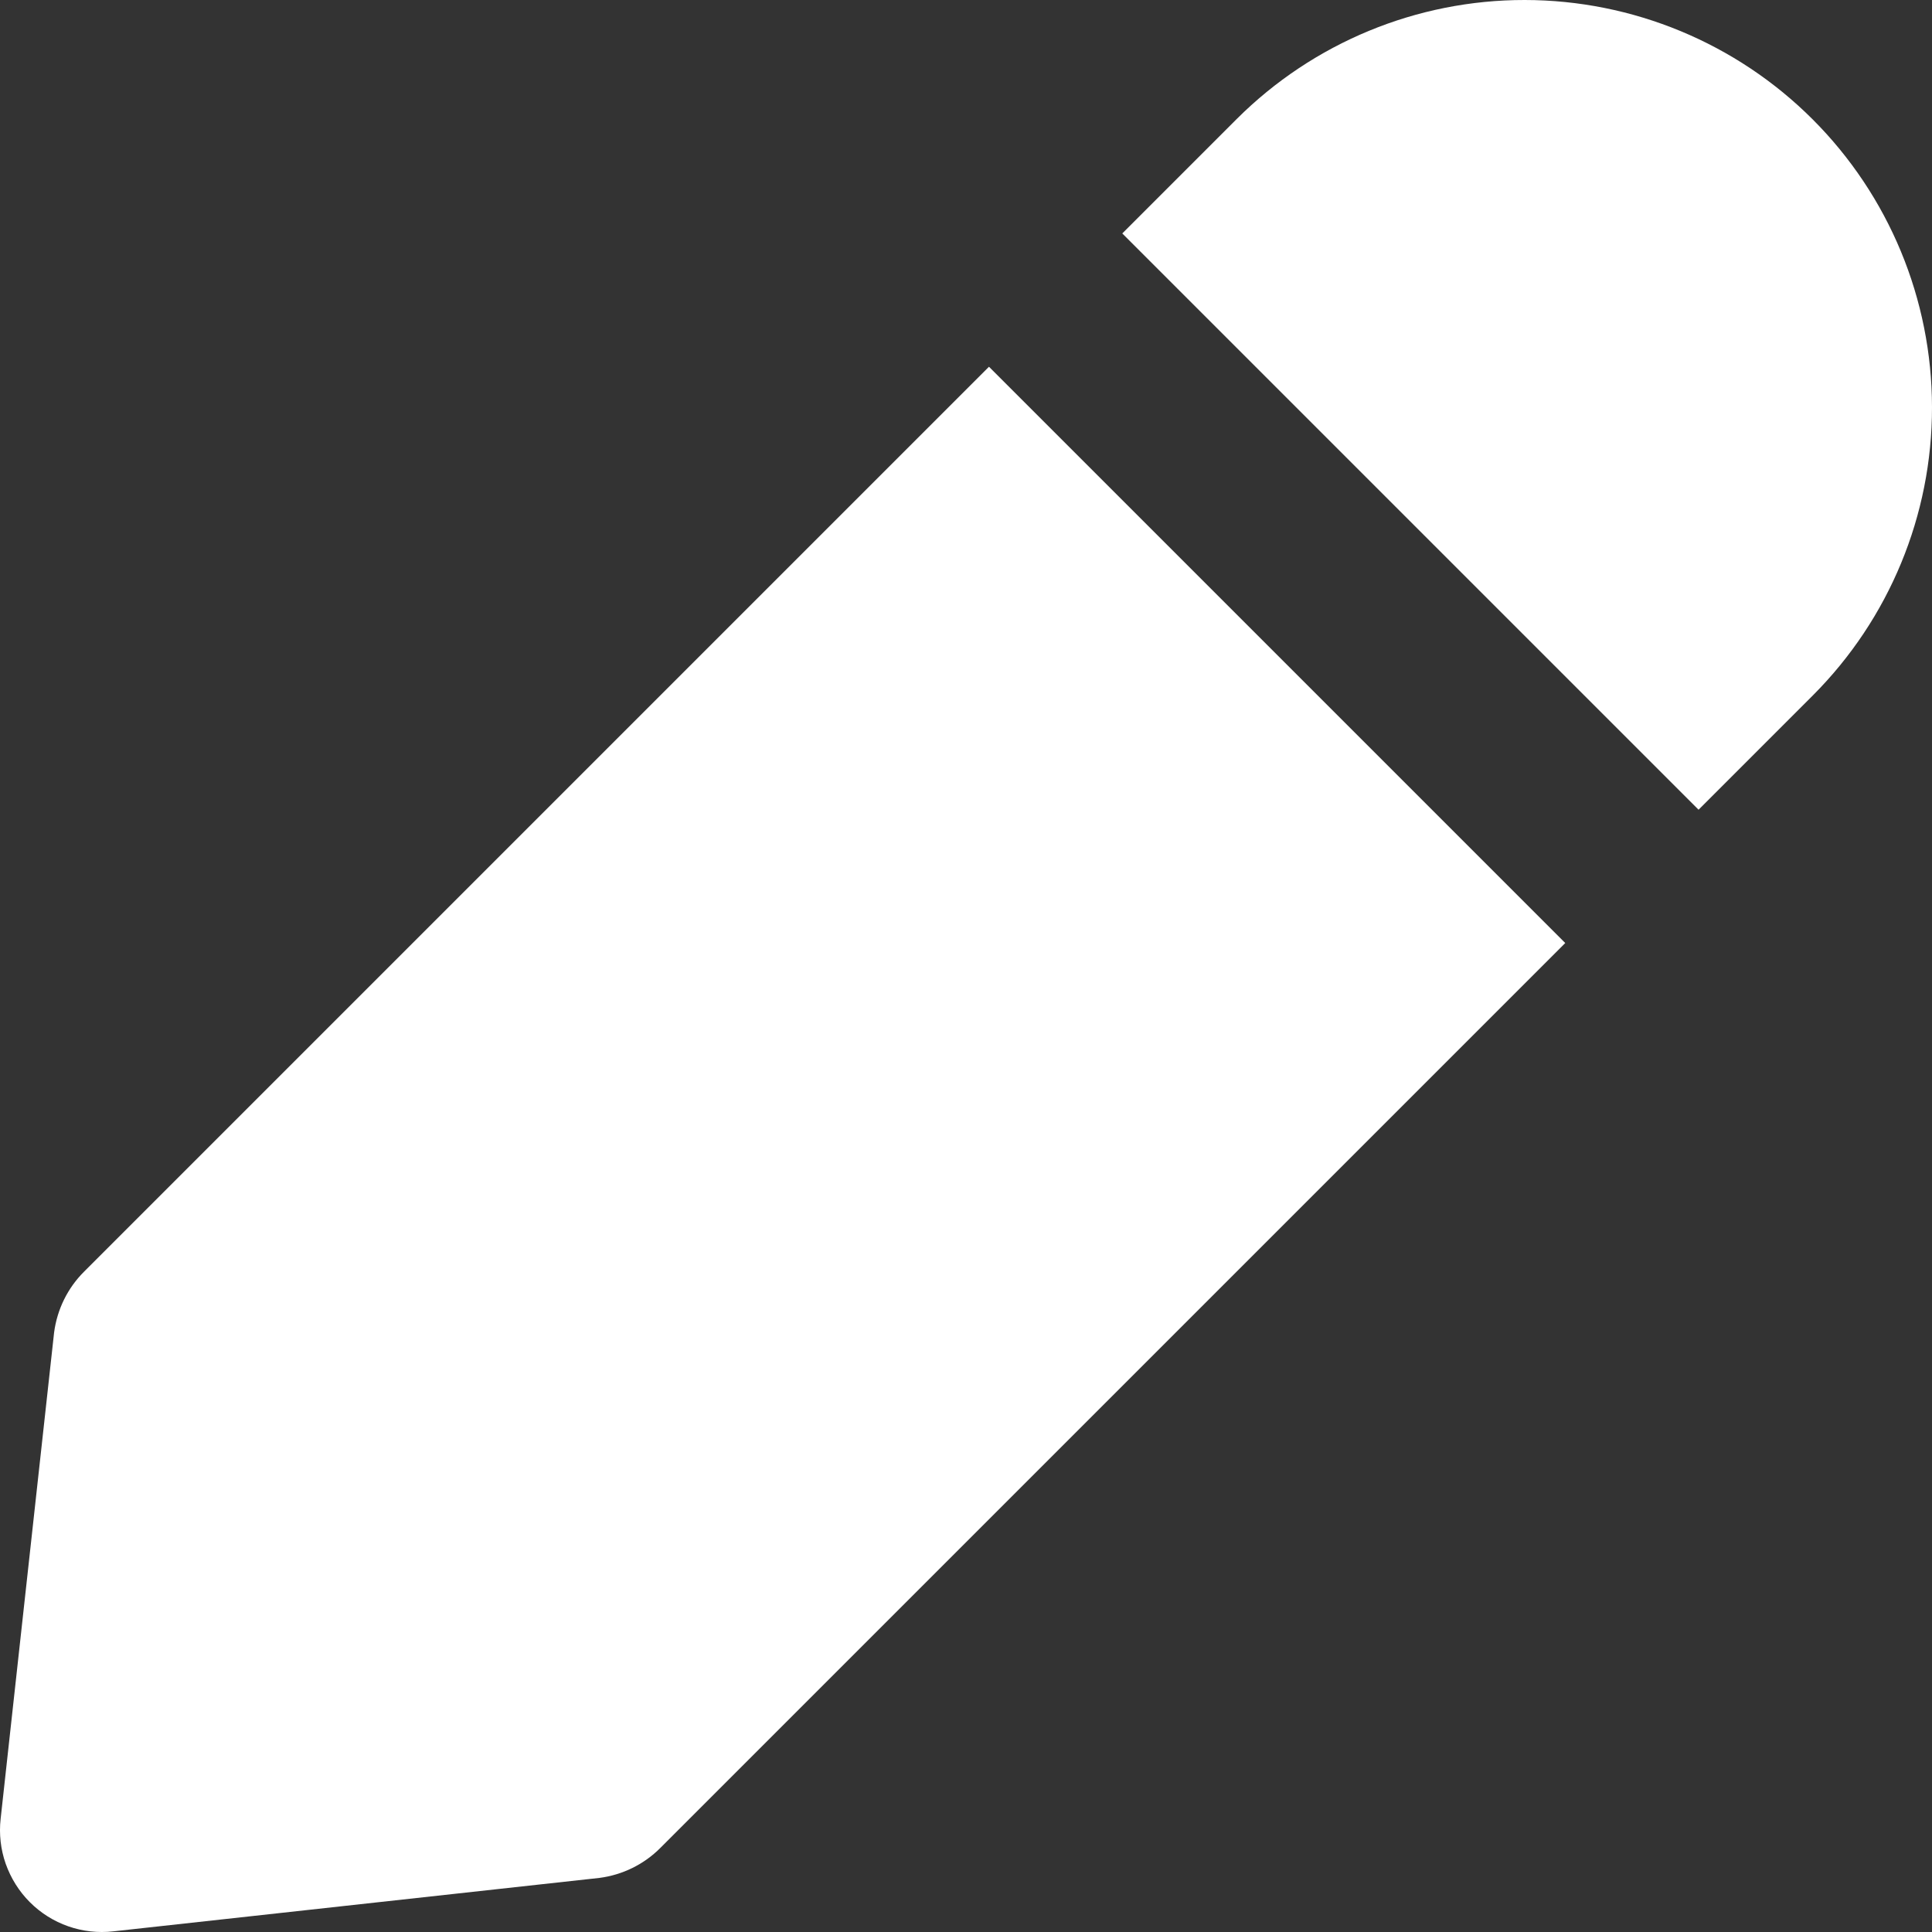 <svg width="18" height="18" viewBox="0 0 18 18" fill="none" xmlns="http://www.w3.org/2000/svg">
<rect x="0" y="0" width="18" height="18" fill="#333333" stroke="none"/>
<path d="M0.784 11.847C0.63 12 0.532 12.2 0.504 12.415L0.006 16.945C-0.01 17.086 0.006 17.23 0.053 17.364C0.101 17.499 0.177 17.621 0.278 17.722C0.379 17.823 0.501 17.9 0.636 17.947C0.77 17.994 0.914 18.01 1.055 17.994L5.585 17.496C5.8 17.468 6 17.37 6.153 17.216L14.583 8.786L9.214 3.417L0.784 11.847Z" fill="white"/>
<path d="M16.892 6.477C17.602 5.765 18.001 4.8 18 3.794C17.999 2.788 17.599 1.823 16.888 1.112C16.177 0.401 15.212 0.001 14.206 1.03307e-06C13.2 -0.001 12.235 0.398 11.523 1.108L10.456 2.175L15.825 7.544L16.892 6.477Z" fill="white"/>
</svg>
